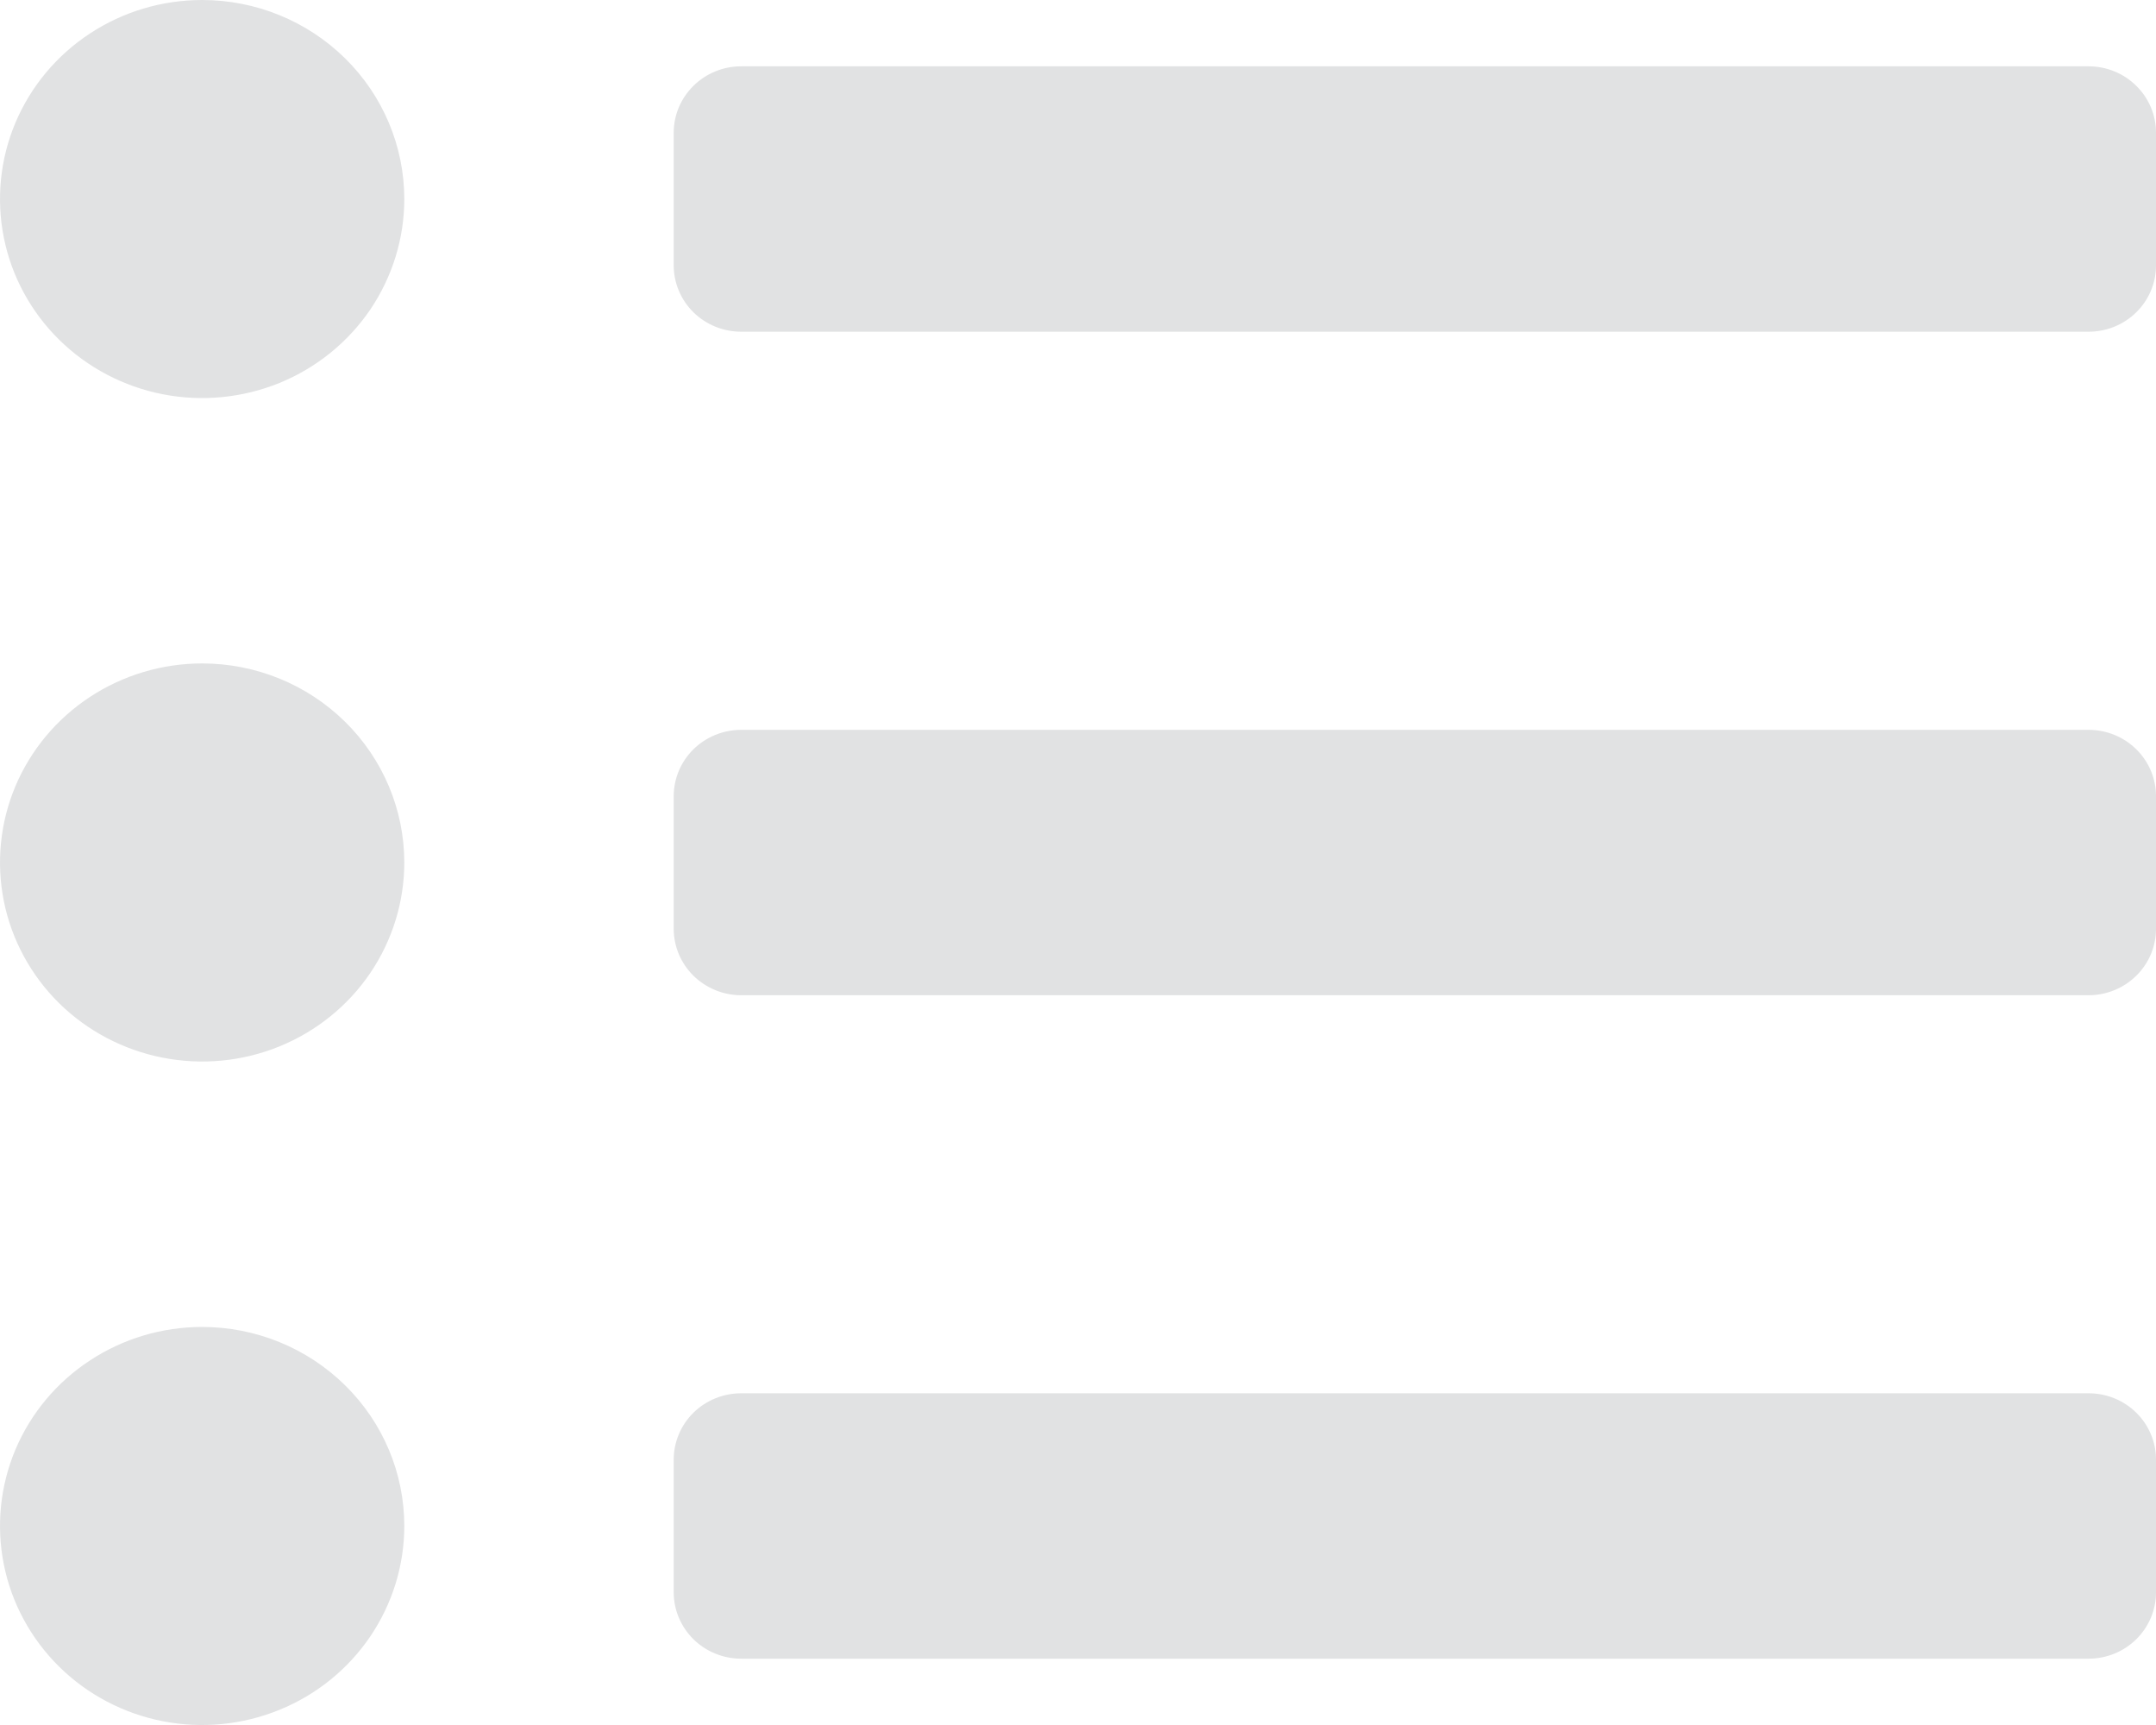<svg width="25" height="20" viewBox="0 0 25 20" fill="none" xmlns="http://www.w3.org/2000/svg">
<path d="M2.344 0C1.88 0 1.427 0.135 1.042 0.389C0.656 0.642 0.356 1.003 0.178 1.425C0.001 1.846 -0.045 2.31 0.045 2.758C0.135 3.206 0.359 3.617 0.686 3.939C1.014 4.262 1.432 4.482 1.887 4.571C2.341 4.66 2.812 4.614 3.241 4.44C3.669 4.265 4.035 3.969 4.293 3.59C4.55 3.21 4.688 2.764 4.688 2.308C4.688 1.696 4.441 1.109 4.001 0.676C3.561 0.243 2.965 0 2.344 0ZM2.344 7.692C1.88 7.692 1.427 7.828 1.042 8.081C0.656 8.335 0.356 8.695 0.178 9.117C0.001 9.539 -0.045 10.003 0.045 10.45C0.135 10.898 0.359 11.309 0.686 11.632C1.014 11.954 1.432 12.174 1.887 12.263C2.341 12.352 2.812 12.307 3.241 12.132C3.669 11.957 4.035 11.662 4.293 11.282C4.55 10.903 4.688 10.456 4.688 10C4.688 9.388 4.441 8.801 4.001 8.368C3.561 7.935 2.965 7.692 2.344 7.692ZM2.344 15.385C1.88 15.385 1.427 15.52 1.042 15.774C0.656 16.027 0.356 16.387 0.178 16.809C0.001 17.231 -0.045 17.695 0.045 18.142C0.135 18.59 0.359 19.001 0.686 19.324C1.014 19.647 1.432 19.867 1.887 19.956C2.341 20.045 2.812 19.999 3.241 19.824C3.669 19.65 4.035 19.354 4.293 18.974C4.55 18.595 4.688 18.149 4.688 17.692C4.688 17.08 4.441 16.493 4.001 16.061C3.561 15.628 2.965 15.385 2.344 15.385ZM24.219 16.154H8.594C8.387 16.154 8.188 16.235 8.041 16.379C7.895 16.523 7.812 16.719 7.812 16.923V18.462C7.812 18.666 7.895 18.861 8.041 19.006C8.188 19.15 8.387 19.231 8.594 19.231H24.219C24.426 19.231 24.625 19.15 24.771 19.006C24.918 18.861 25 18.666 25 18.462V16.923C25 16.719 24.918 16.523 24.771 16.379C24.625 16.235 24.426 16.154 24.219 16.154ZM24.219 0.769H8.594C8.387 0.769 8.188 0.85 8.041 0.995C7.895 1.139 7.812 1.334 7.812 1.538V3.077C7.812 3.281 7.895 3.477 8.041 3.621C8.188 3.765 8.387 3.846 8.594 3.846H24.219C24.426 3.846 24.625 3.765 24.771 3.621C24.918 3.477 25 3.281 25 3.077V1.538C25 1.334 24.918 1.139 24.771 0.995C24.625 0.85 24.426 0.769 24.219 0.769ZM24.219 8.462H8.594C8.387 8.462 8.188 8.543 8.041 8.687C7.895 8.831 7.812 9.027 7.812 9.231V10.769C7.812 10.973 7.895 11.169 8.041 11.313C8.188 11.457 8.387 11.539 8.594 11.539H24.219C24.426 11.539 24.625 11.457 24.771 11.313C24.918 11.169 25 10.973 25 10.769V9.231C25 9.027 24.918 8.831 24.771 8.687C24.625 8.543 24.426 8.462 24.219 8.462Z" fill="#E1E2E3"/>
</svg>
